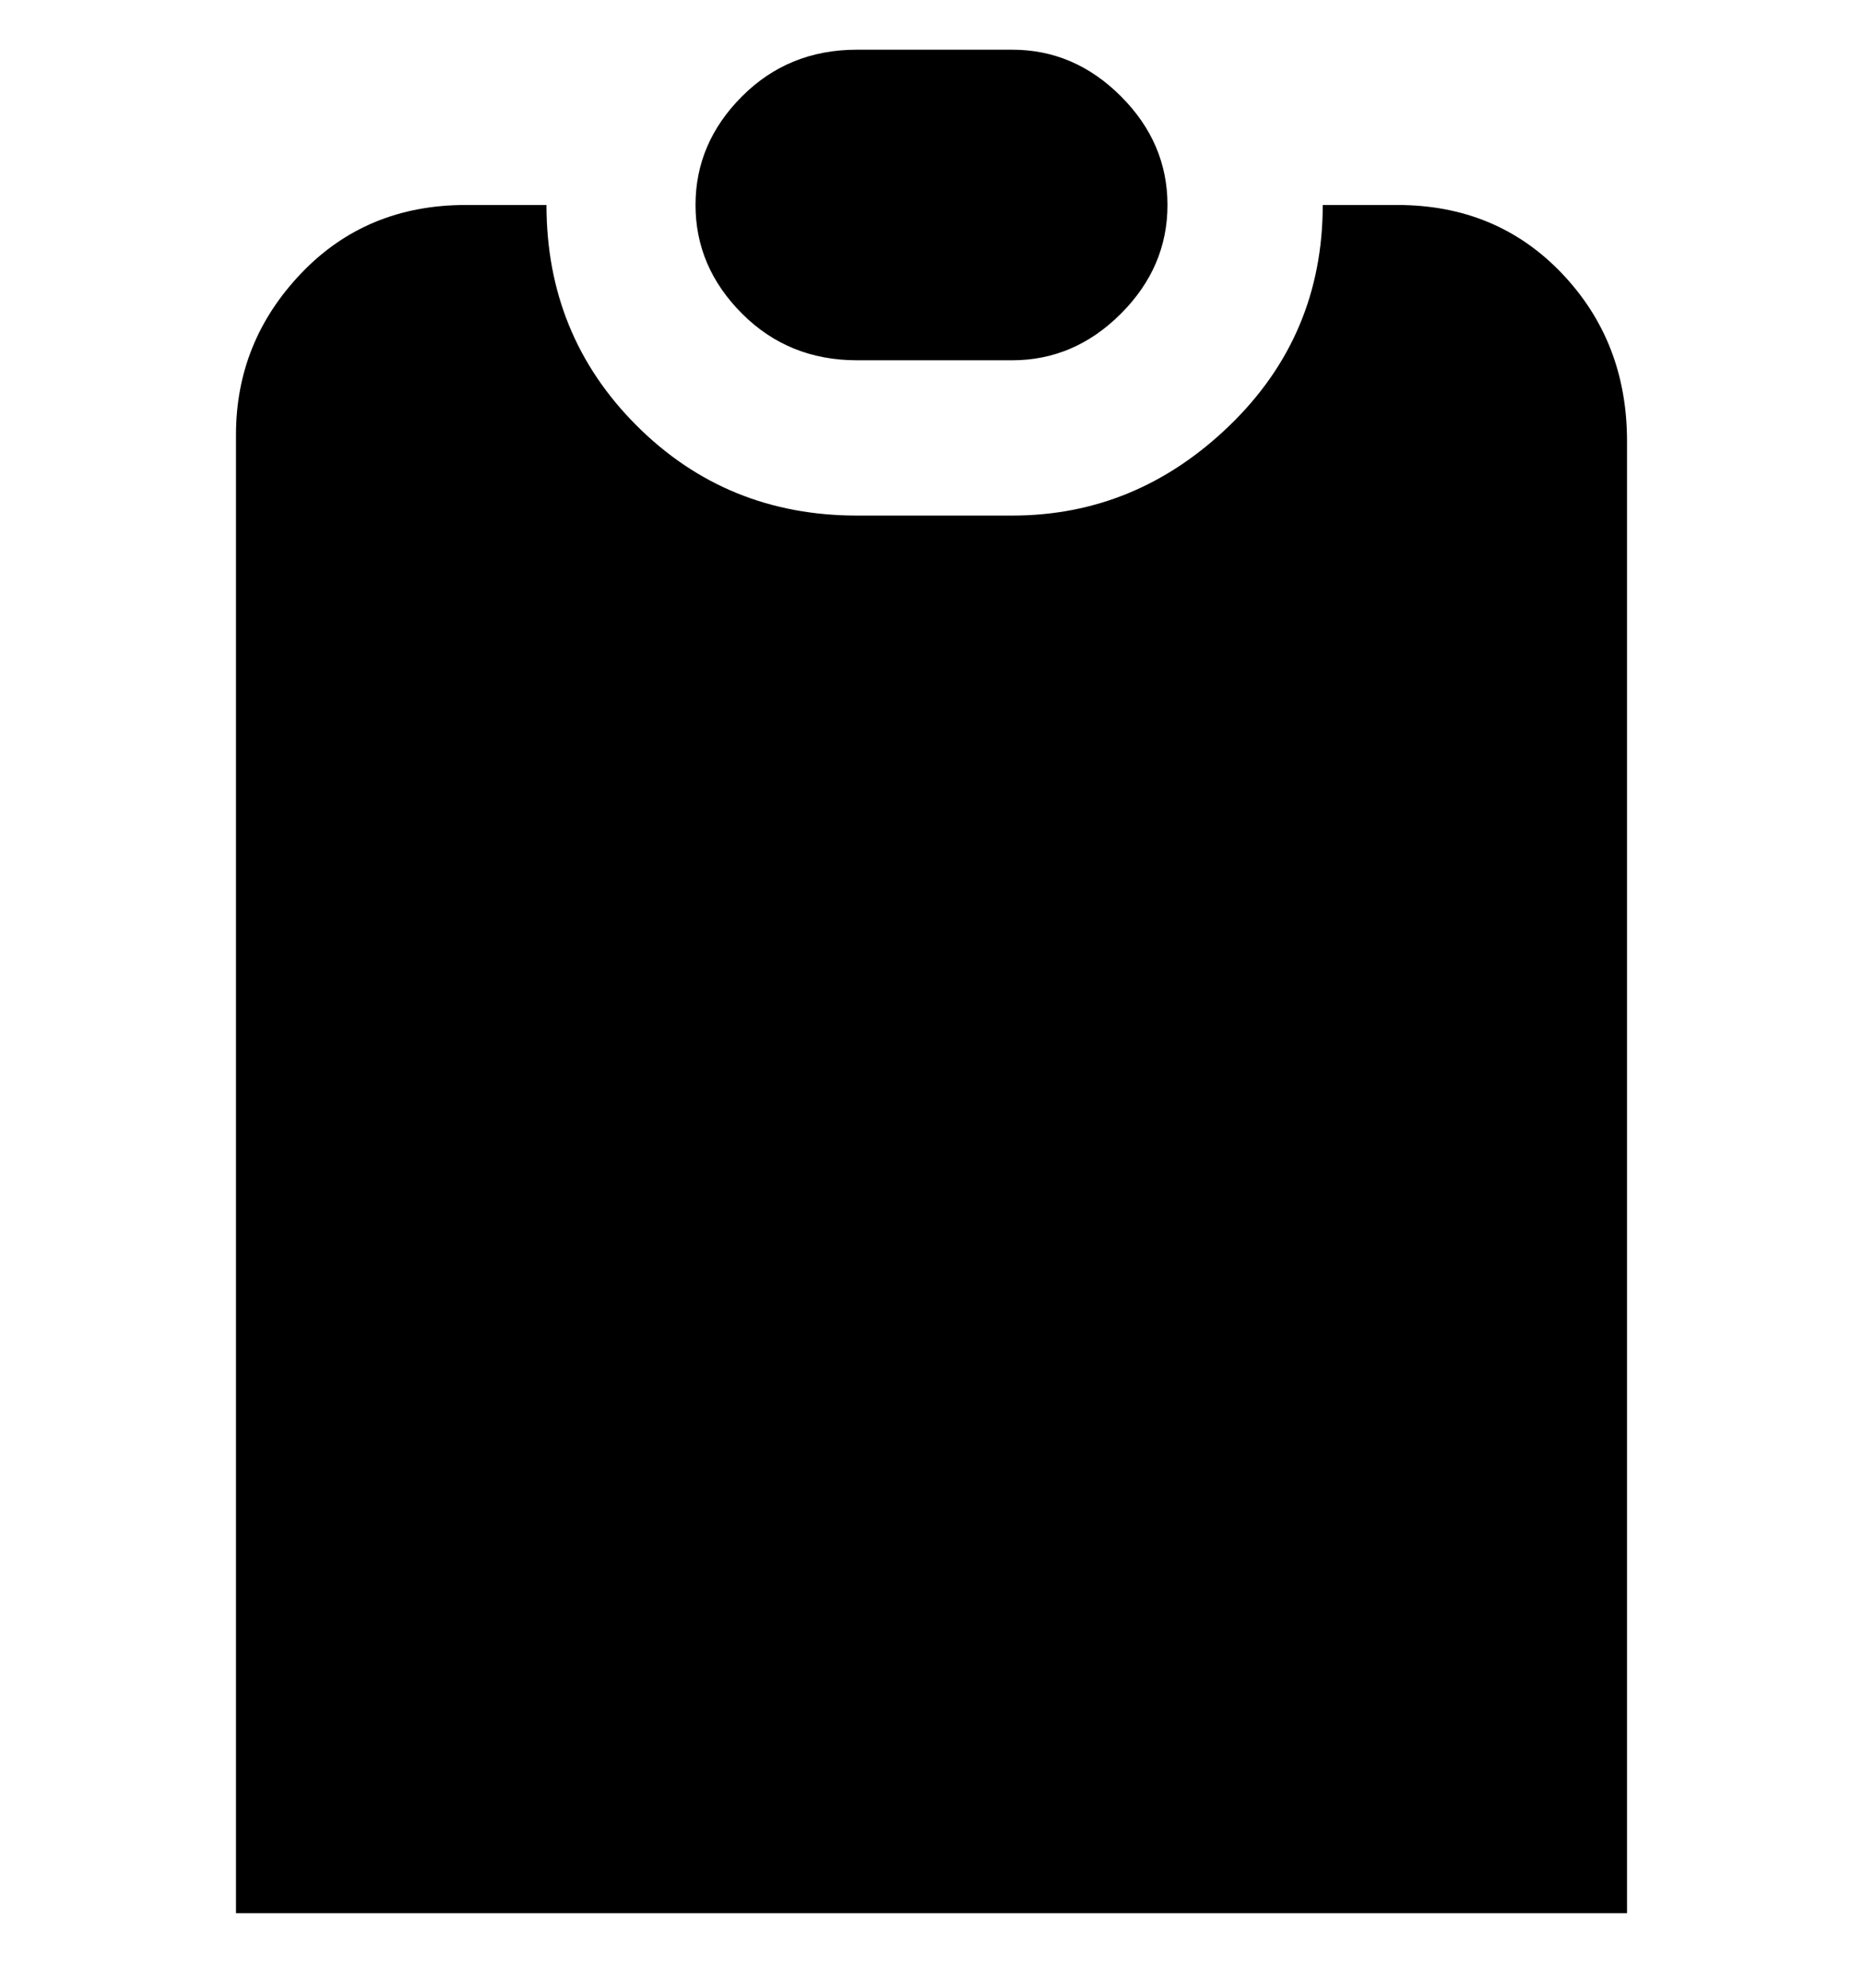 <svg viewBox="0 0 300 320" xmlns="http://www.w3.org/2000/svg"><path d="M163 58h-25q-11 0-18.5-7.5T112 33q0-10 7.5-17.5T138 8h25q10 0 17.5 7.5T188 33q0 10-7.5 17.5T163 58zm62-25q16 0 26.5 11T262 71v237H38V70q0-15 10.5-26T75 33h13q0 21 14.5 35.5T138 83h25q20 0 35-14.5T213 33h12z"/></svg>